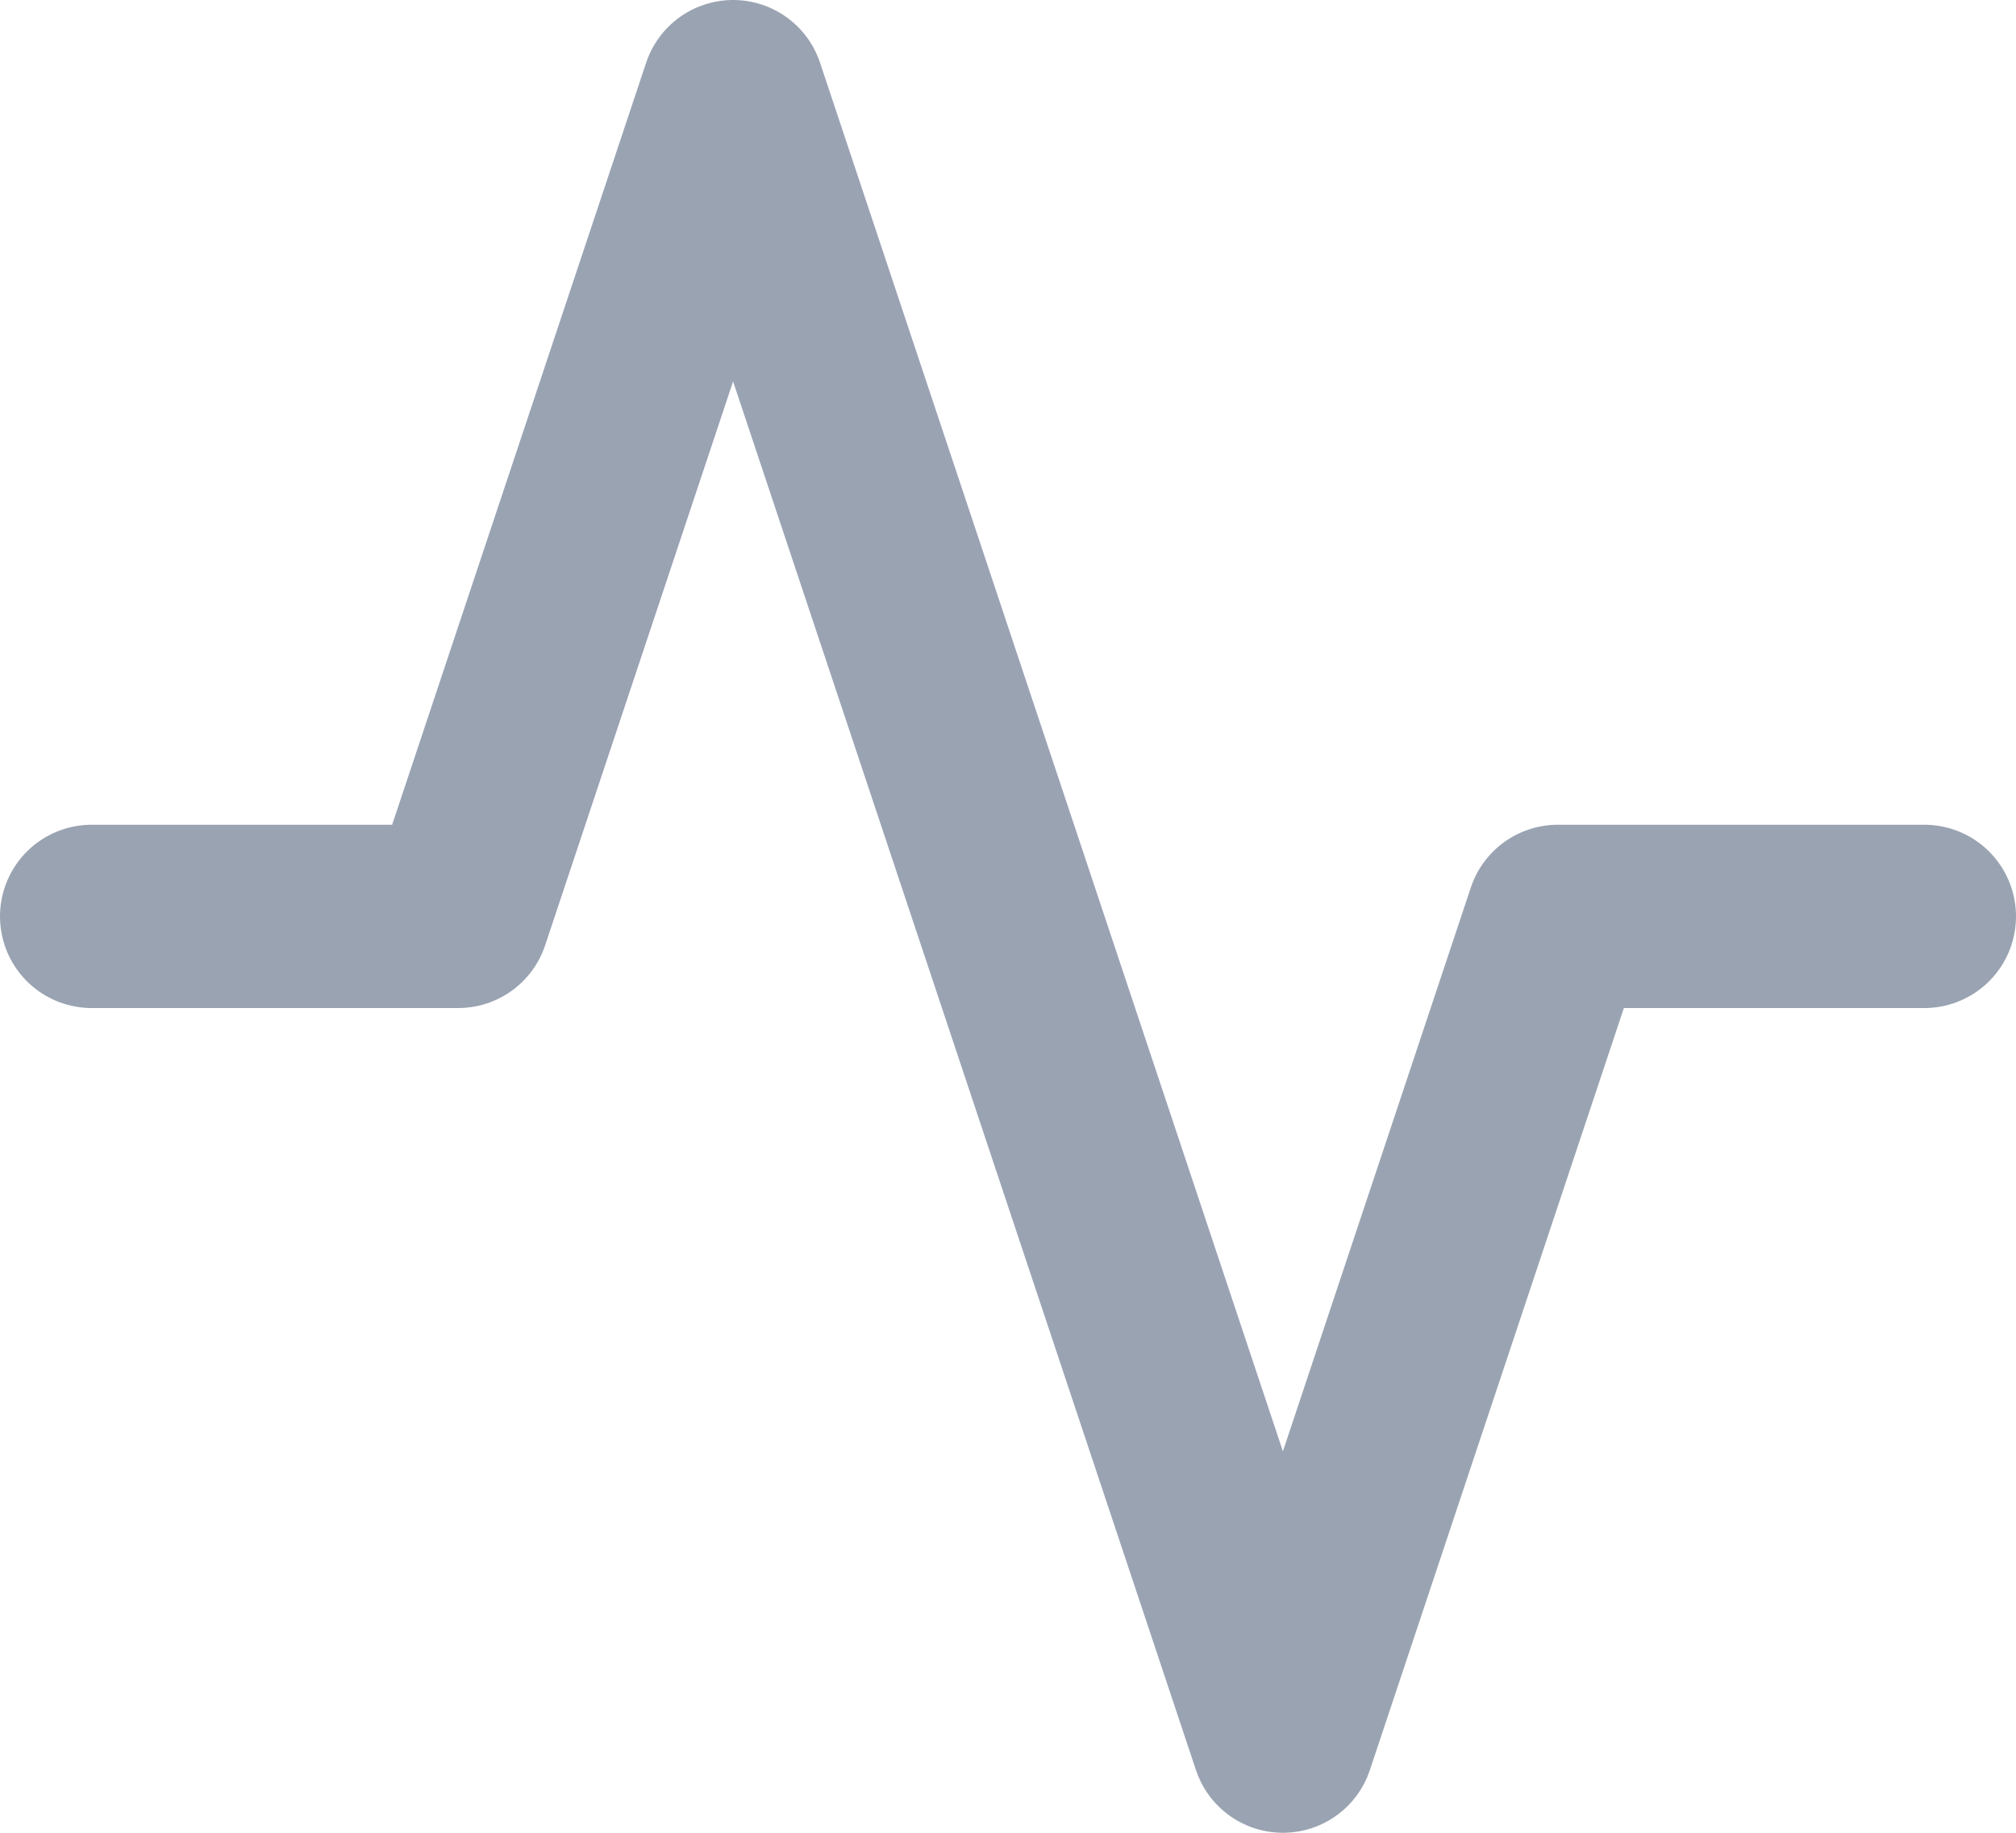 <svg xmlns="http://www.w3.org/2000/svg" viewBox="0 0 22 20"><defs><style>.cls-1{fill:none;stroke:#9aa3b2;stroke-linecap:round;stroke-linejoin:round;stroke-width:2px;}</style></defs><title>Ресурс 33</title><g id="Слой_2" data-name="Слой 2"><g id="Capa_1" data-name="Capa 1"><polyline class="cls-1" points="21 10 17 10 14 19 8 1 5 10 1 10"/></g></g></svg>